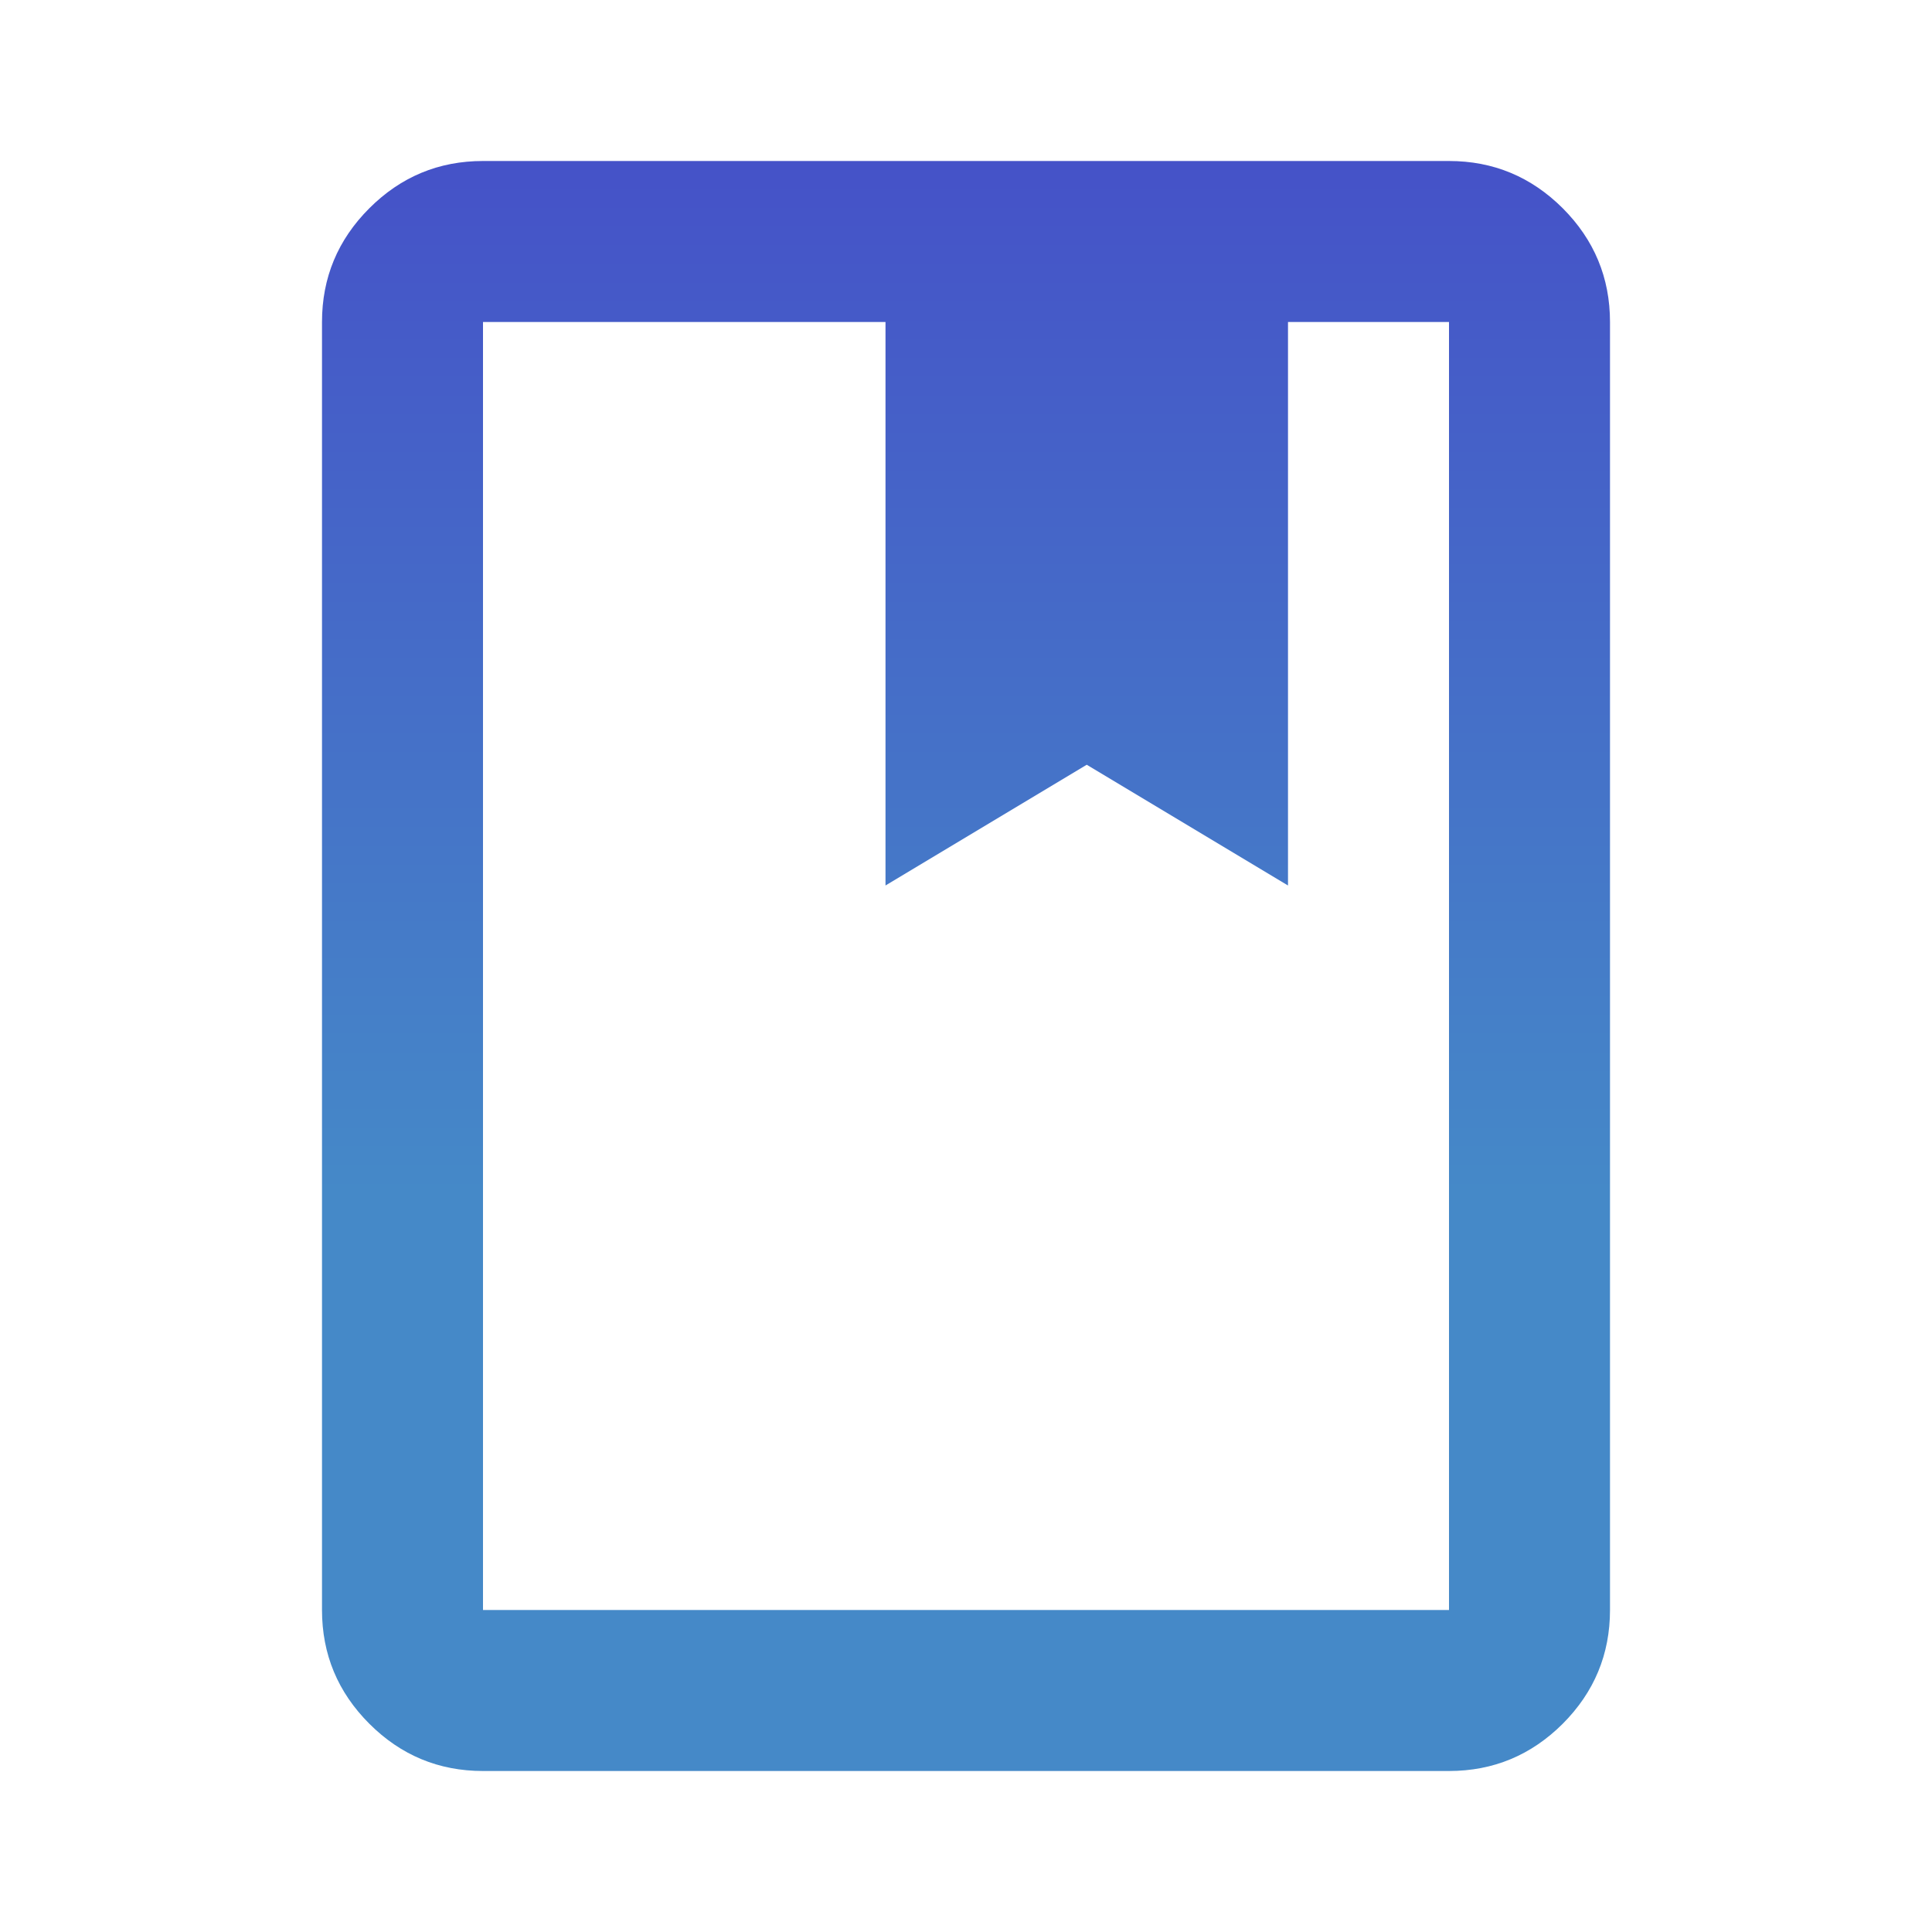 <svg width="24" height="24" viewBox="0 0 24 24" fill="none" xmlns="http://www.w3.org/2000/svg">
<path d="M6 22C5.45 22 4.979 21.804 4.588 21.413C4.196 21.021 4 20.55 4 20V4C4 3.45 4.196 2.979 4.588 2.587C4.979 2.196 5.45 2 6 2H18C18.55 2 19.021 2.196 19.413 2.587C19.804 2.979 20 3.45 20 4V20C20 20.55 19.804 21.021 19.413 21.413C19.021 21.804 18.55 22 18 22H6ZM6 20H18V4H16V11L13.5 9.5L11 11V4H6V20Z" fill="url(#paint0_linear_210_602)"/>
<defs>
<linearGradient id="paint0_linear_210_602" x1="12" y1="2" x2="12" y2="22" gradientUnits="userSpaceOnUse">
<stop stop-color="#4552C8"/>
<stop offset="0.641" stop-color="#4589C8"/>
</linearGradient>
</defs>
</svg>
